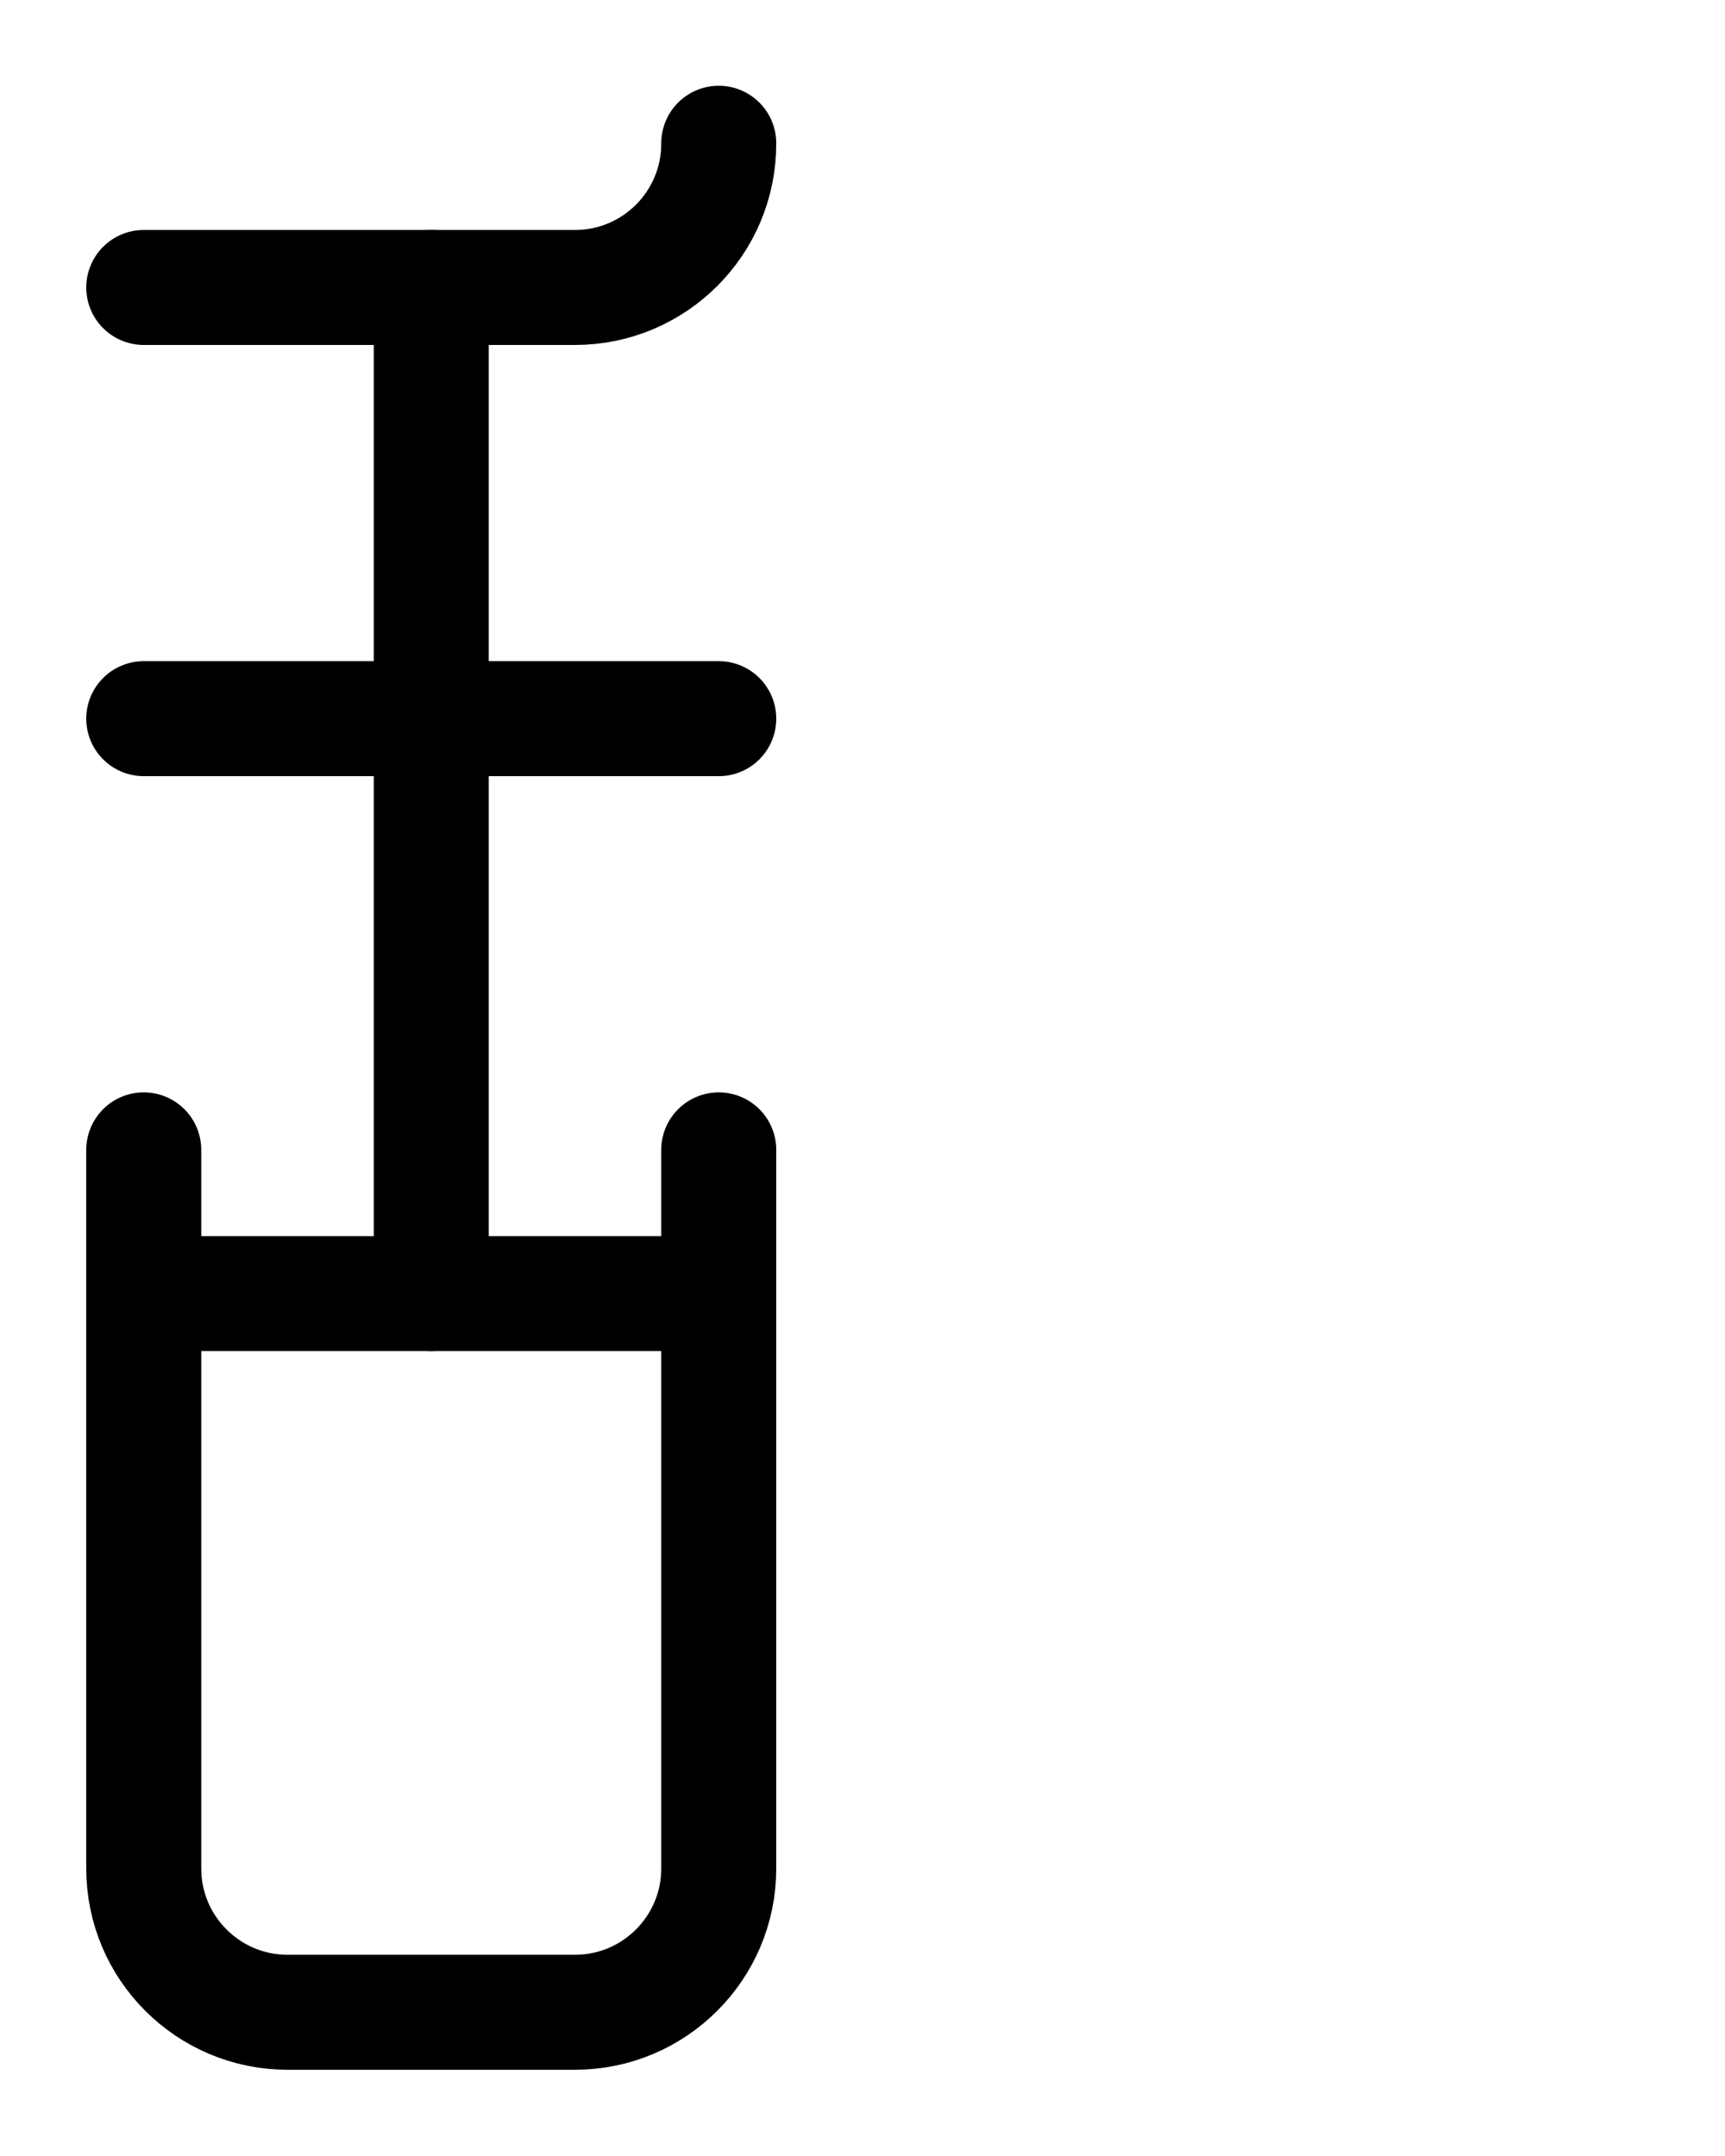 <?xml version="1.0" encoding="utf-8"?>
<!-- Generator: Adobe Illustrator 26.0.0, SVG Export Plug-In . SVG Version: 6.00 Build 0)  -->
<svg version="1.1" id="图层_1" xmlns="http://www.w3.org/2000/svg" xmlns:xlink="http://www.w3.org/1999/xlink" x="0px" y="0px"
	 viewBox="0 0 720 900" style="enable-background:new 0 0 720 900;" xml:space="preserve">
<style type="text/css">
	.st0{fill:none;stroke:#000000;stroke-width:48;stroke-linecap:round;stroke-linejoin:round;stroke-miterlimit:10;}
</style>
<path class="st0" d="M60,480v300c0,33.1,26.9,60,60,60h120c33.1,0,60-26.9,60-60V480"/>
<line class="st0" x1="60" y1="540" x2="300" y2="540"/>
<line class="st0" x1="180" y1="540" x2="180" y2="120"/>
<path class="st0" d="M60,120h180c33.2,0,60.1-27,60-60.2"/>
<line class="st0" x1="60" y1="300" x2="300" y2="300"/>
</svg>
